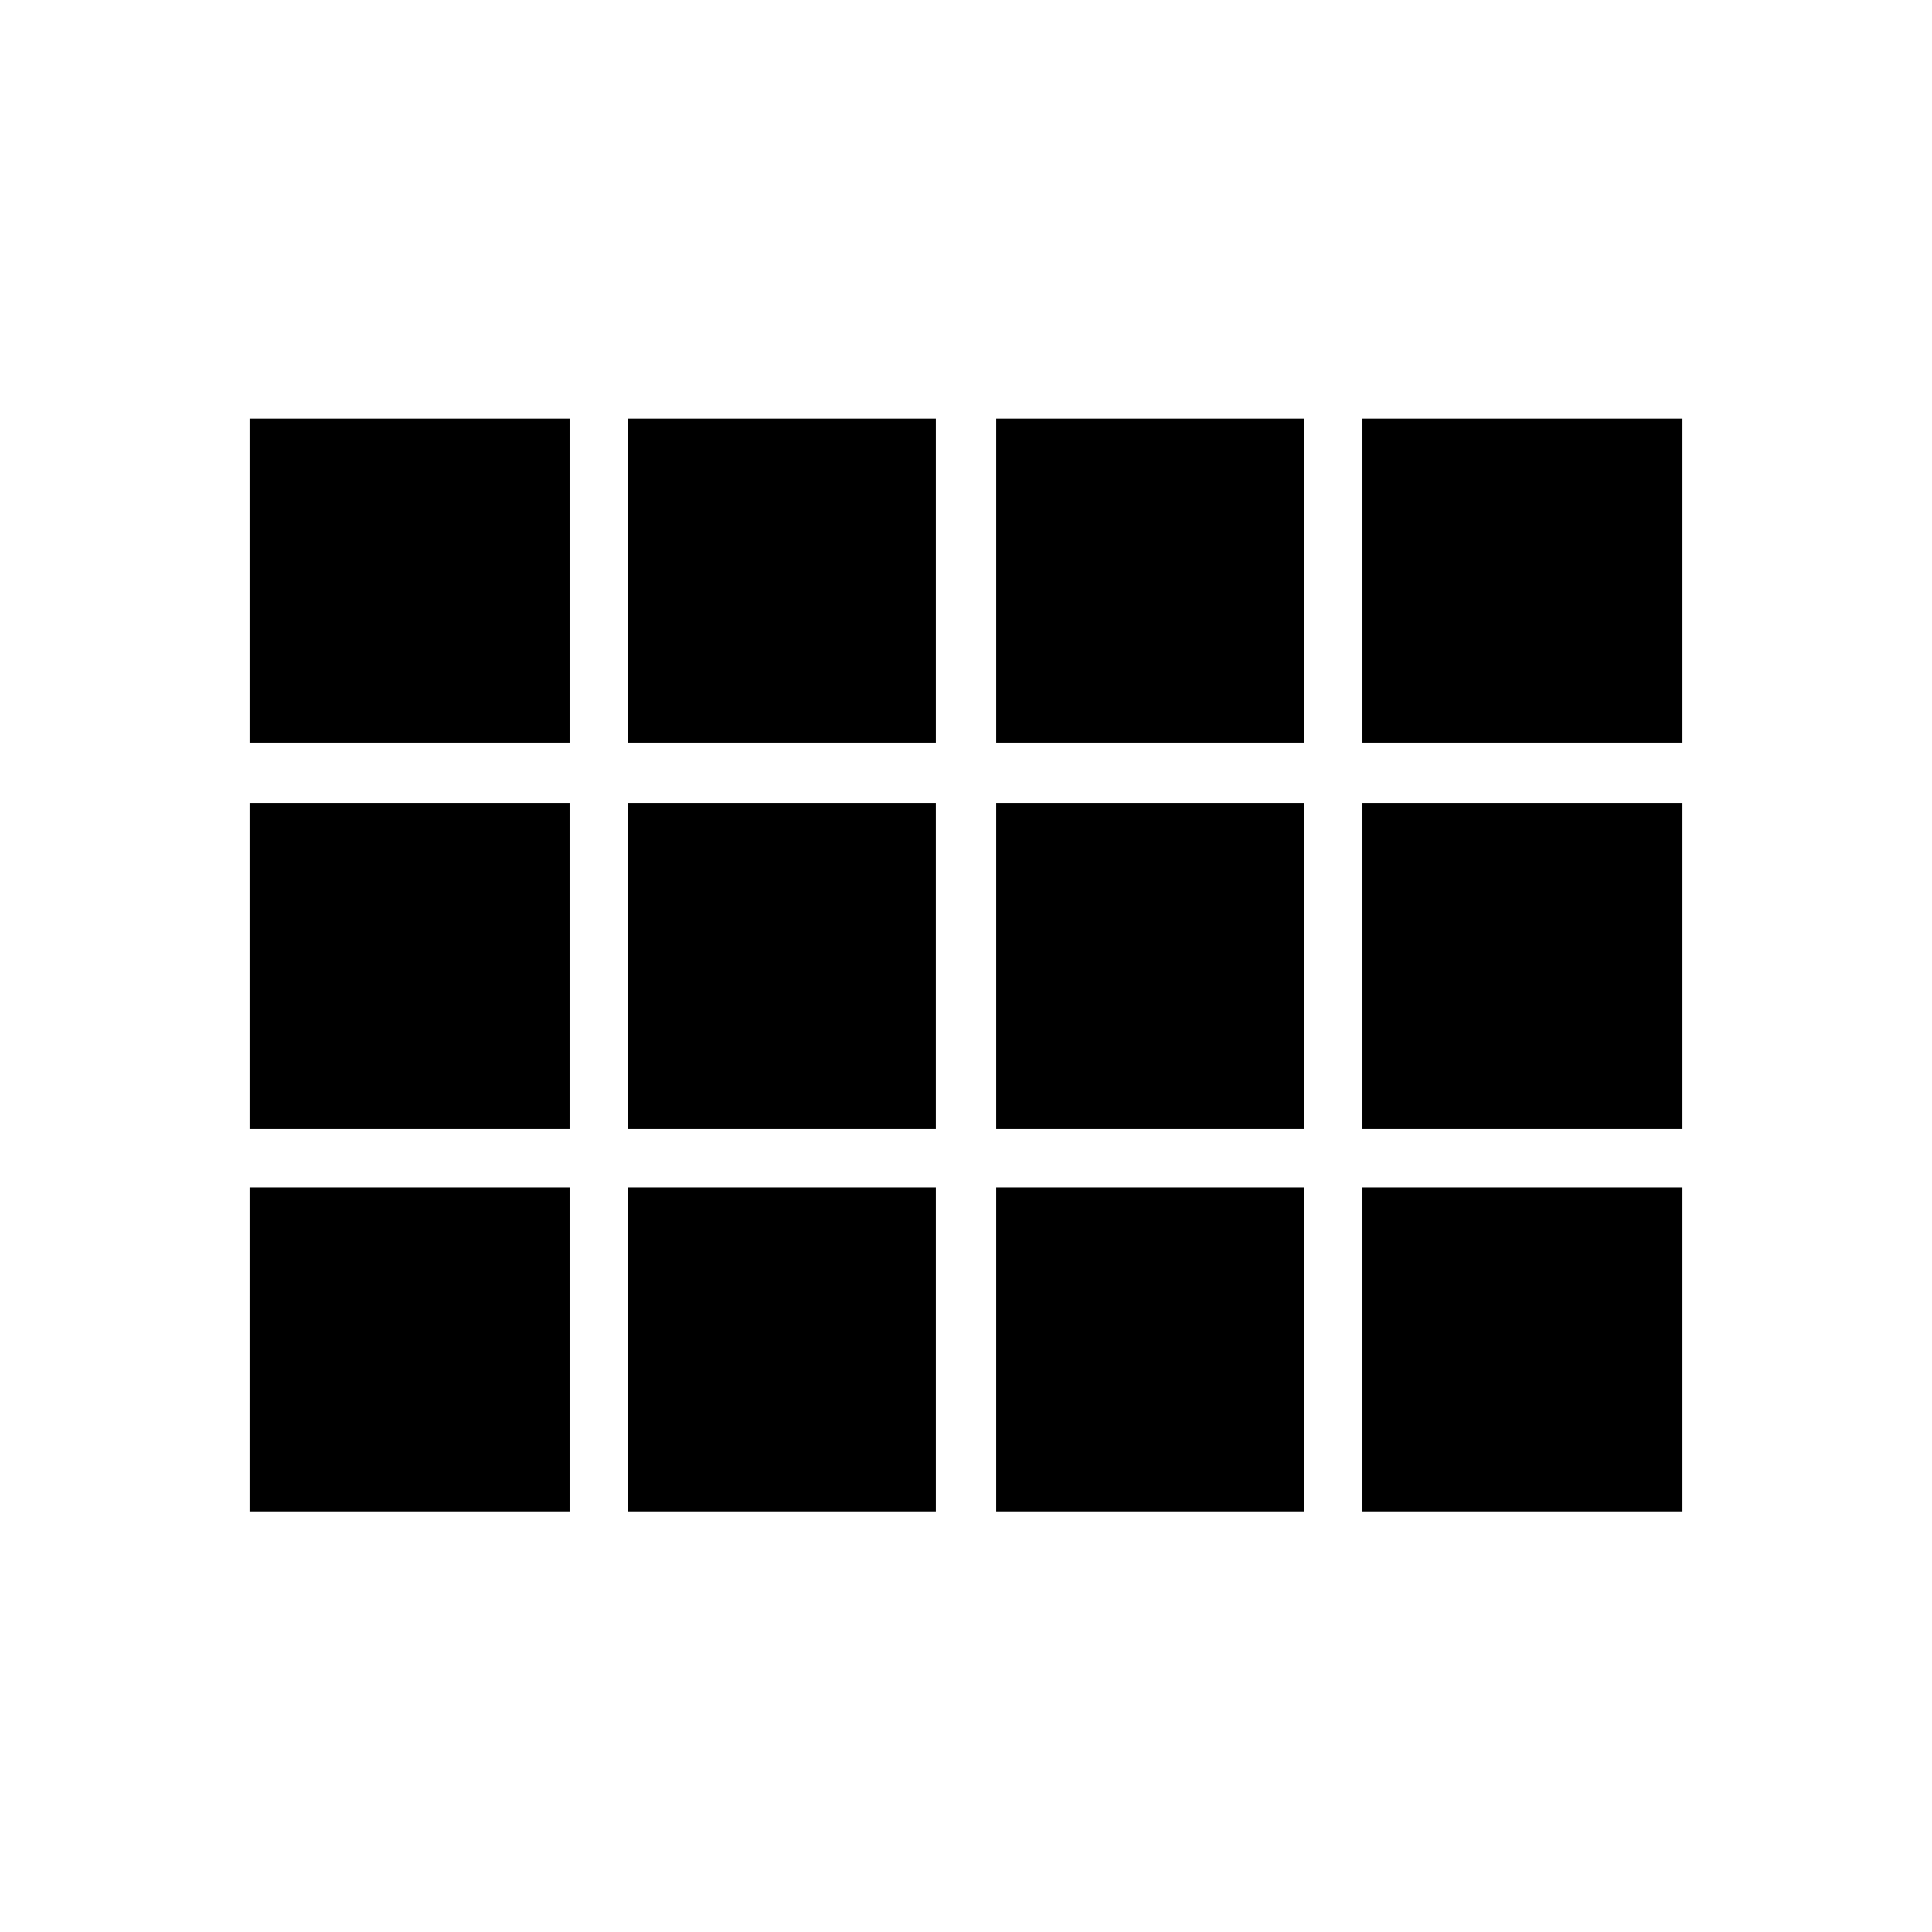 <svg xmlns="http://www.w3.org/2000/svg" height="24" width="24"><path d="M7.8 9.225V5.2h3.825v4.025Zm4.575 0V5.2H16.2v4.025Zm4.55 0V5.2H20.9v4.025Zm-13.825 0V5.2h3.975v4.025Zm9.275 4.8v-4.05H16.2v4.05Zm4.55 0v-4.05H20.9v4.05Zm-13.825 0v-4.05h3.975v4.05Zm9.275 4.75V14.75H16.2v4.025Zm-4.575 0V14.75h3.825v4.025Zm9.125 0V14.75H20.9v4.025Zm-13.825 0V14.75h3.975v4.025Zm4.7-4.75v-4.05h3.825v4.05Z"/></svg>